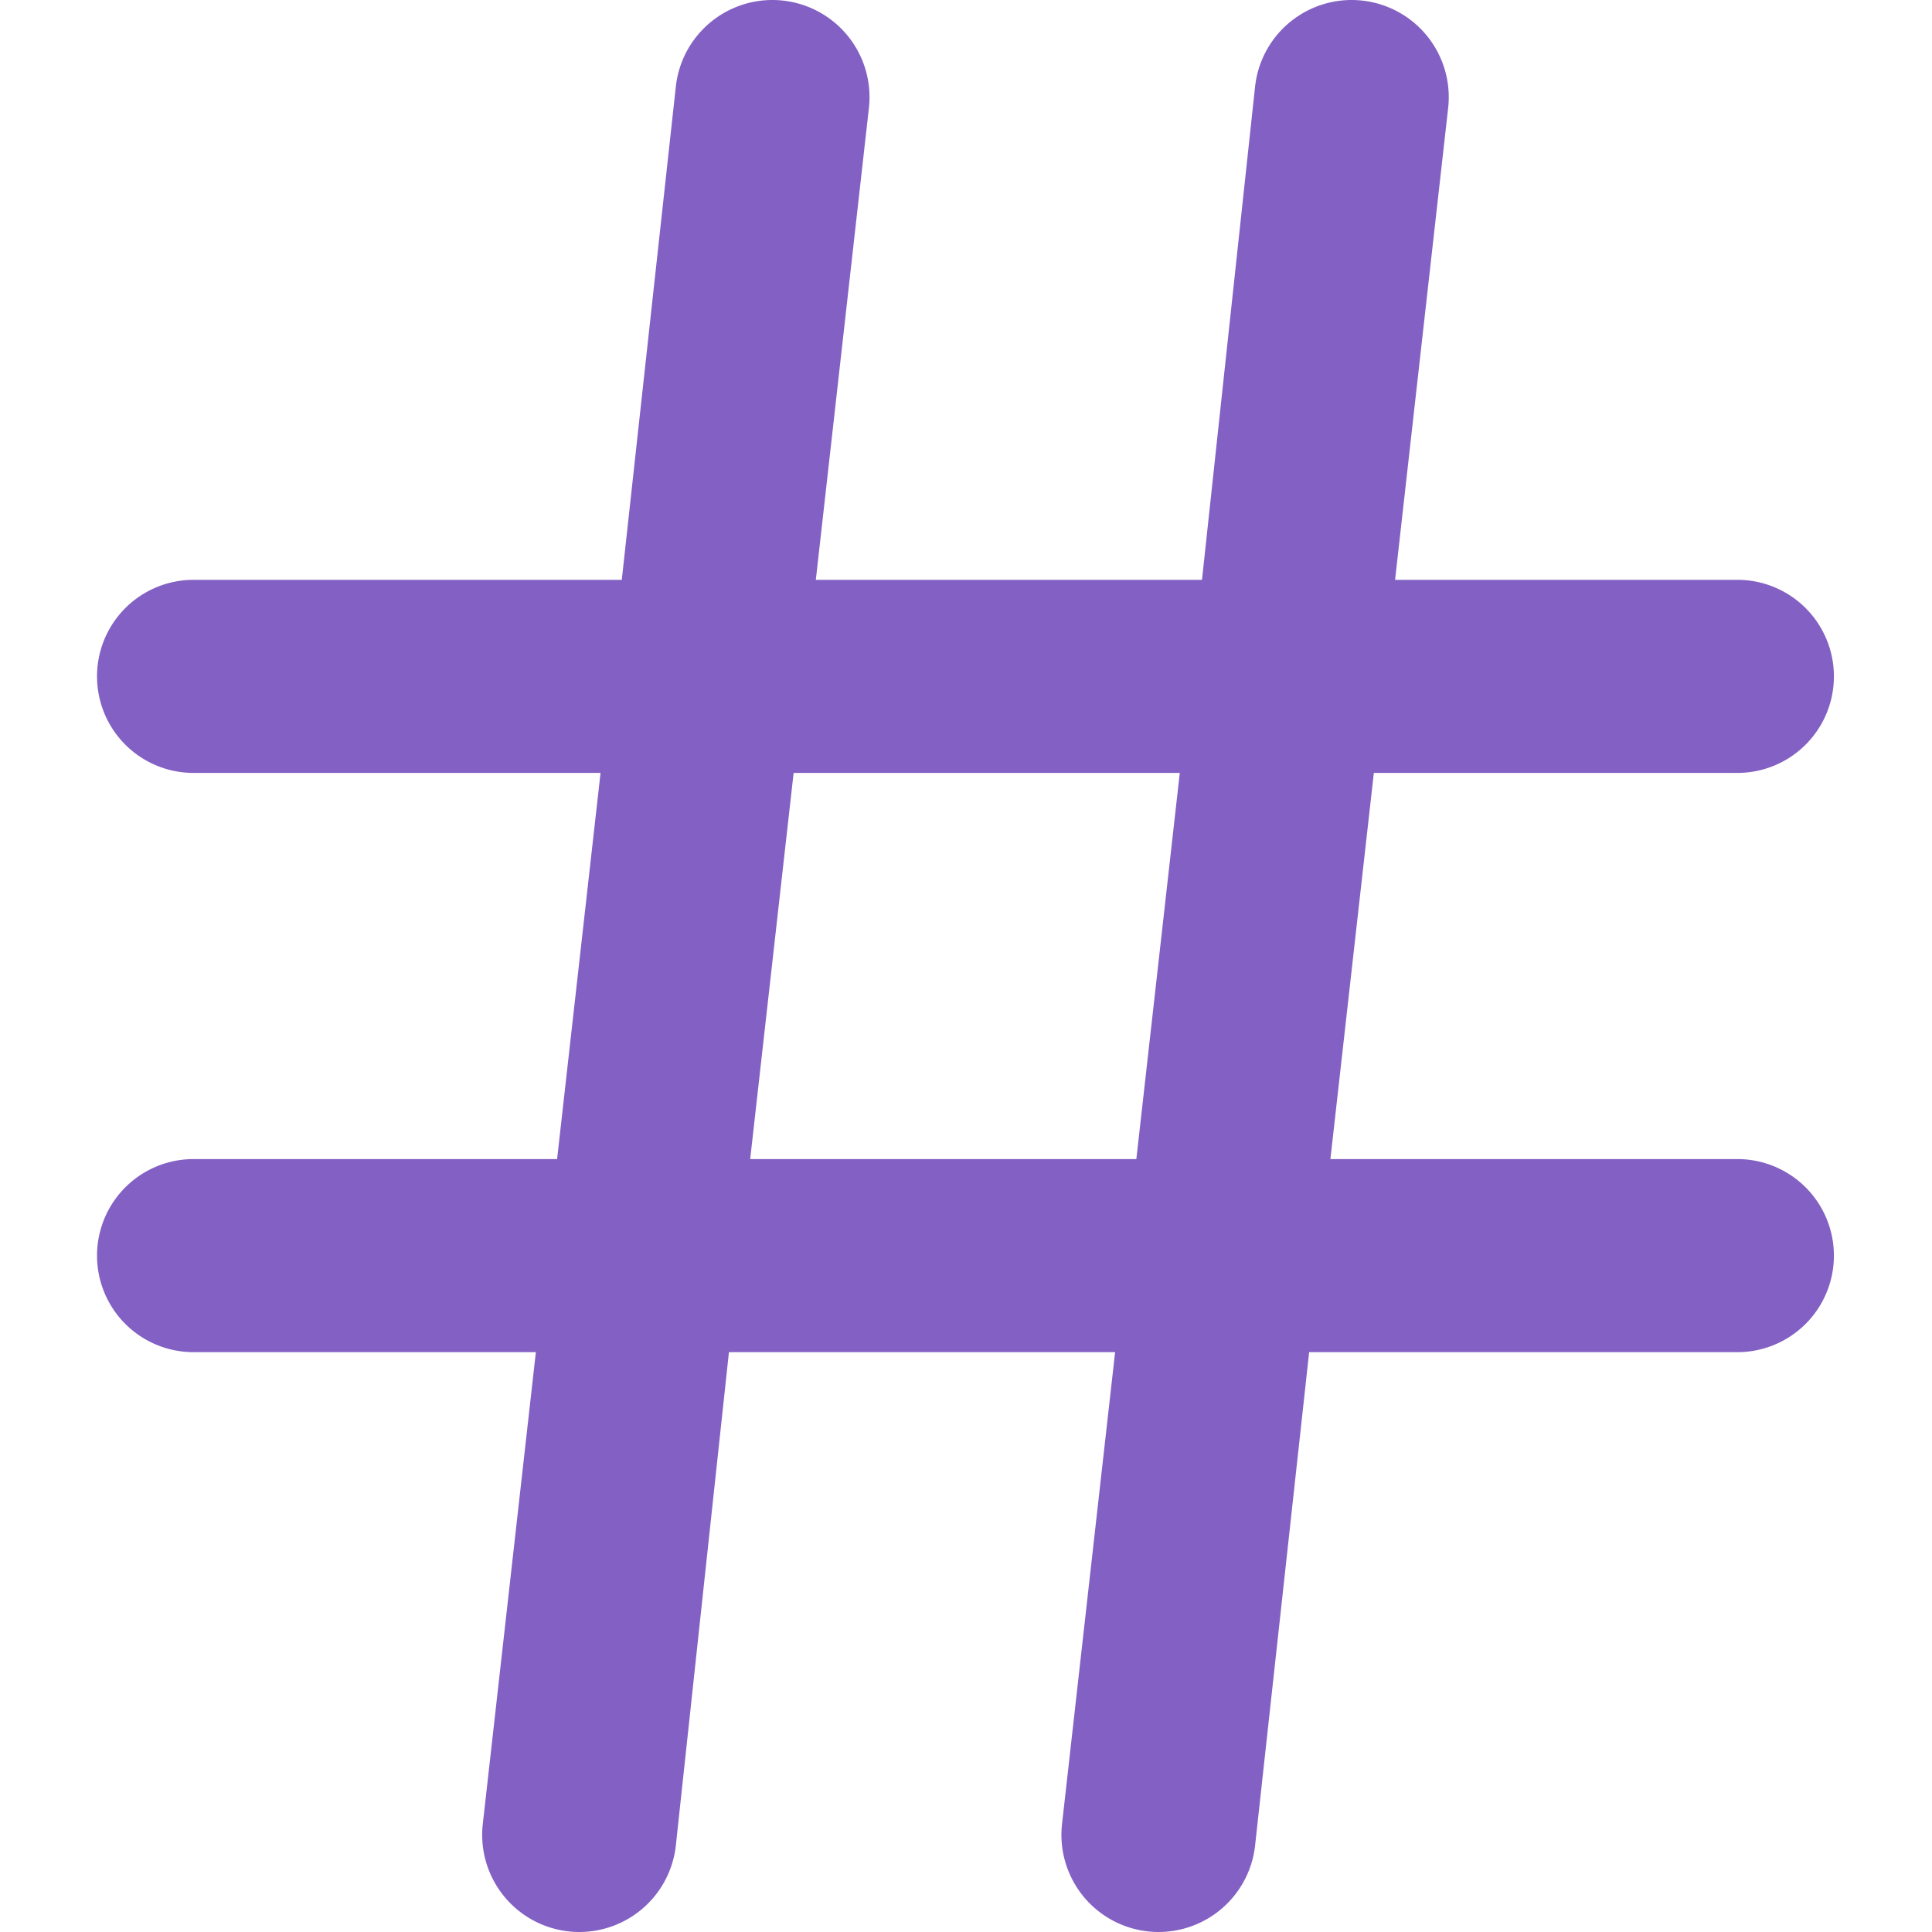 <?xml version="1.0" standalone="no"?><!DOCTYPE svg PUBLIC "-//W3C//DTD SVG 1.1//EN" "http://www.w3.org/Graphics/SVG/1.1/DTD/svg11.dtd"><svg t="1634135192906" class="icon" viewBox="0 0 1024 1024" version="1.1" xmlns="http://www.w3.org/2000/svg" p-id="8612" xmlns:xlink="http://www.w3.org/1999/xlink" width="32" height="32"><defs><style type="text/css"></style></defs><path d="M602.287 614.337l23.026-204.675h-204.675l-23.026 204.675z m-11.257 102.337h-204.675L358.212 978.147a51.169 51.169 0 0 1-102.337-11.257L284.018 716.675H102.369a51.169 51.169 0 0 1 0-102.337h192.906l23.026-204.675H102.369a51.169 51.169 0 0 1 0-102.337h227.189L358.212 45.853a51.169 51.169 0 0 1 102.337 11.257L432.407 307.325h204.675L665.224 45.853a51.169 51.169 0 0 1 102.337 11.257L739.419 307.325H921.068a51.169 51.169 0 0 1 0 102.337h-192.906l-23.026 204.675H921.068a51.169 51.169 0 0 1 0 102.337h-227.189L665.224 978.147a51.169 51.169 0 1 1-102.337-11.257z" fill="#8360C3" p-id="8613"></path></svg>